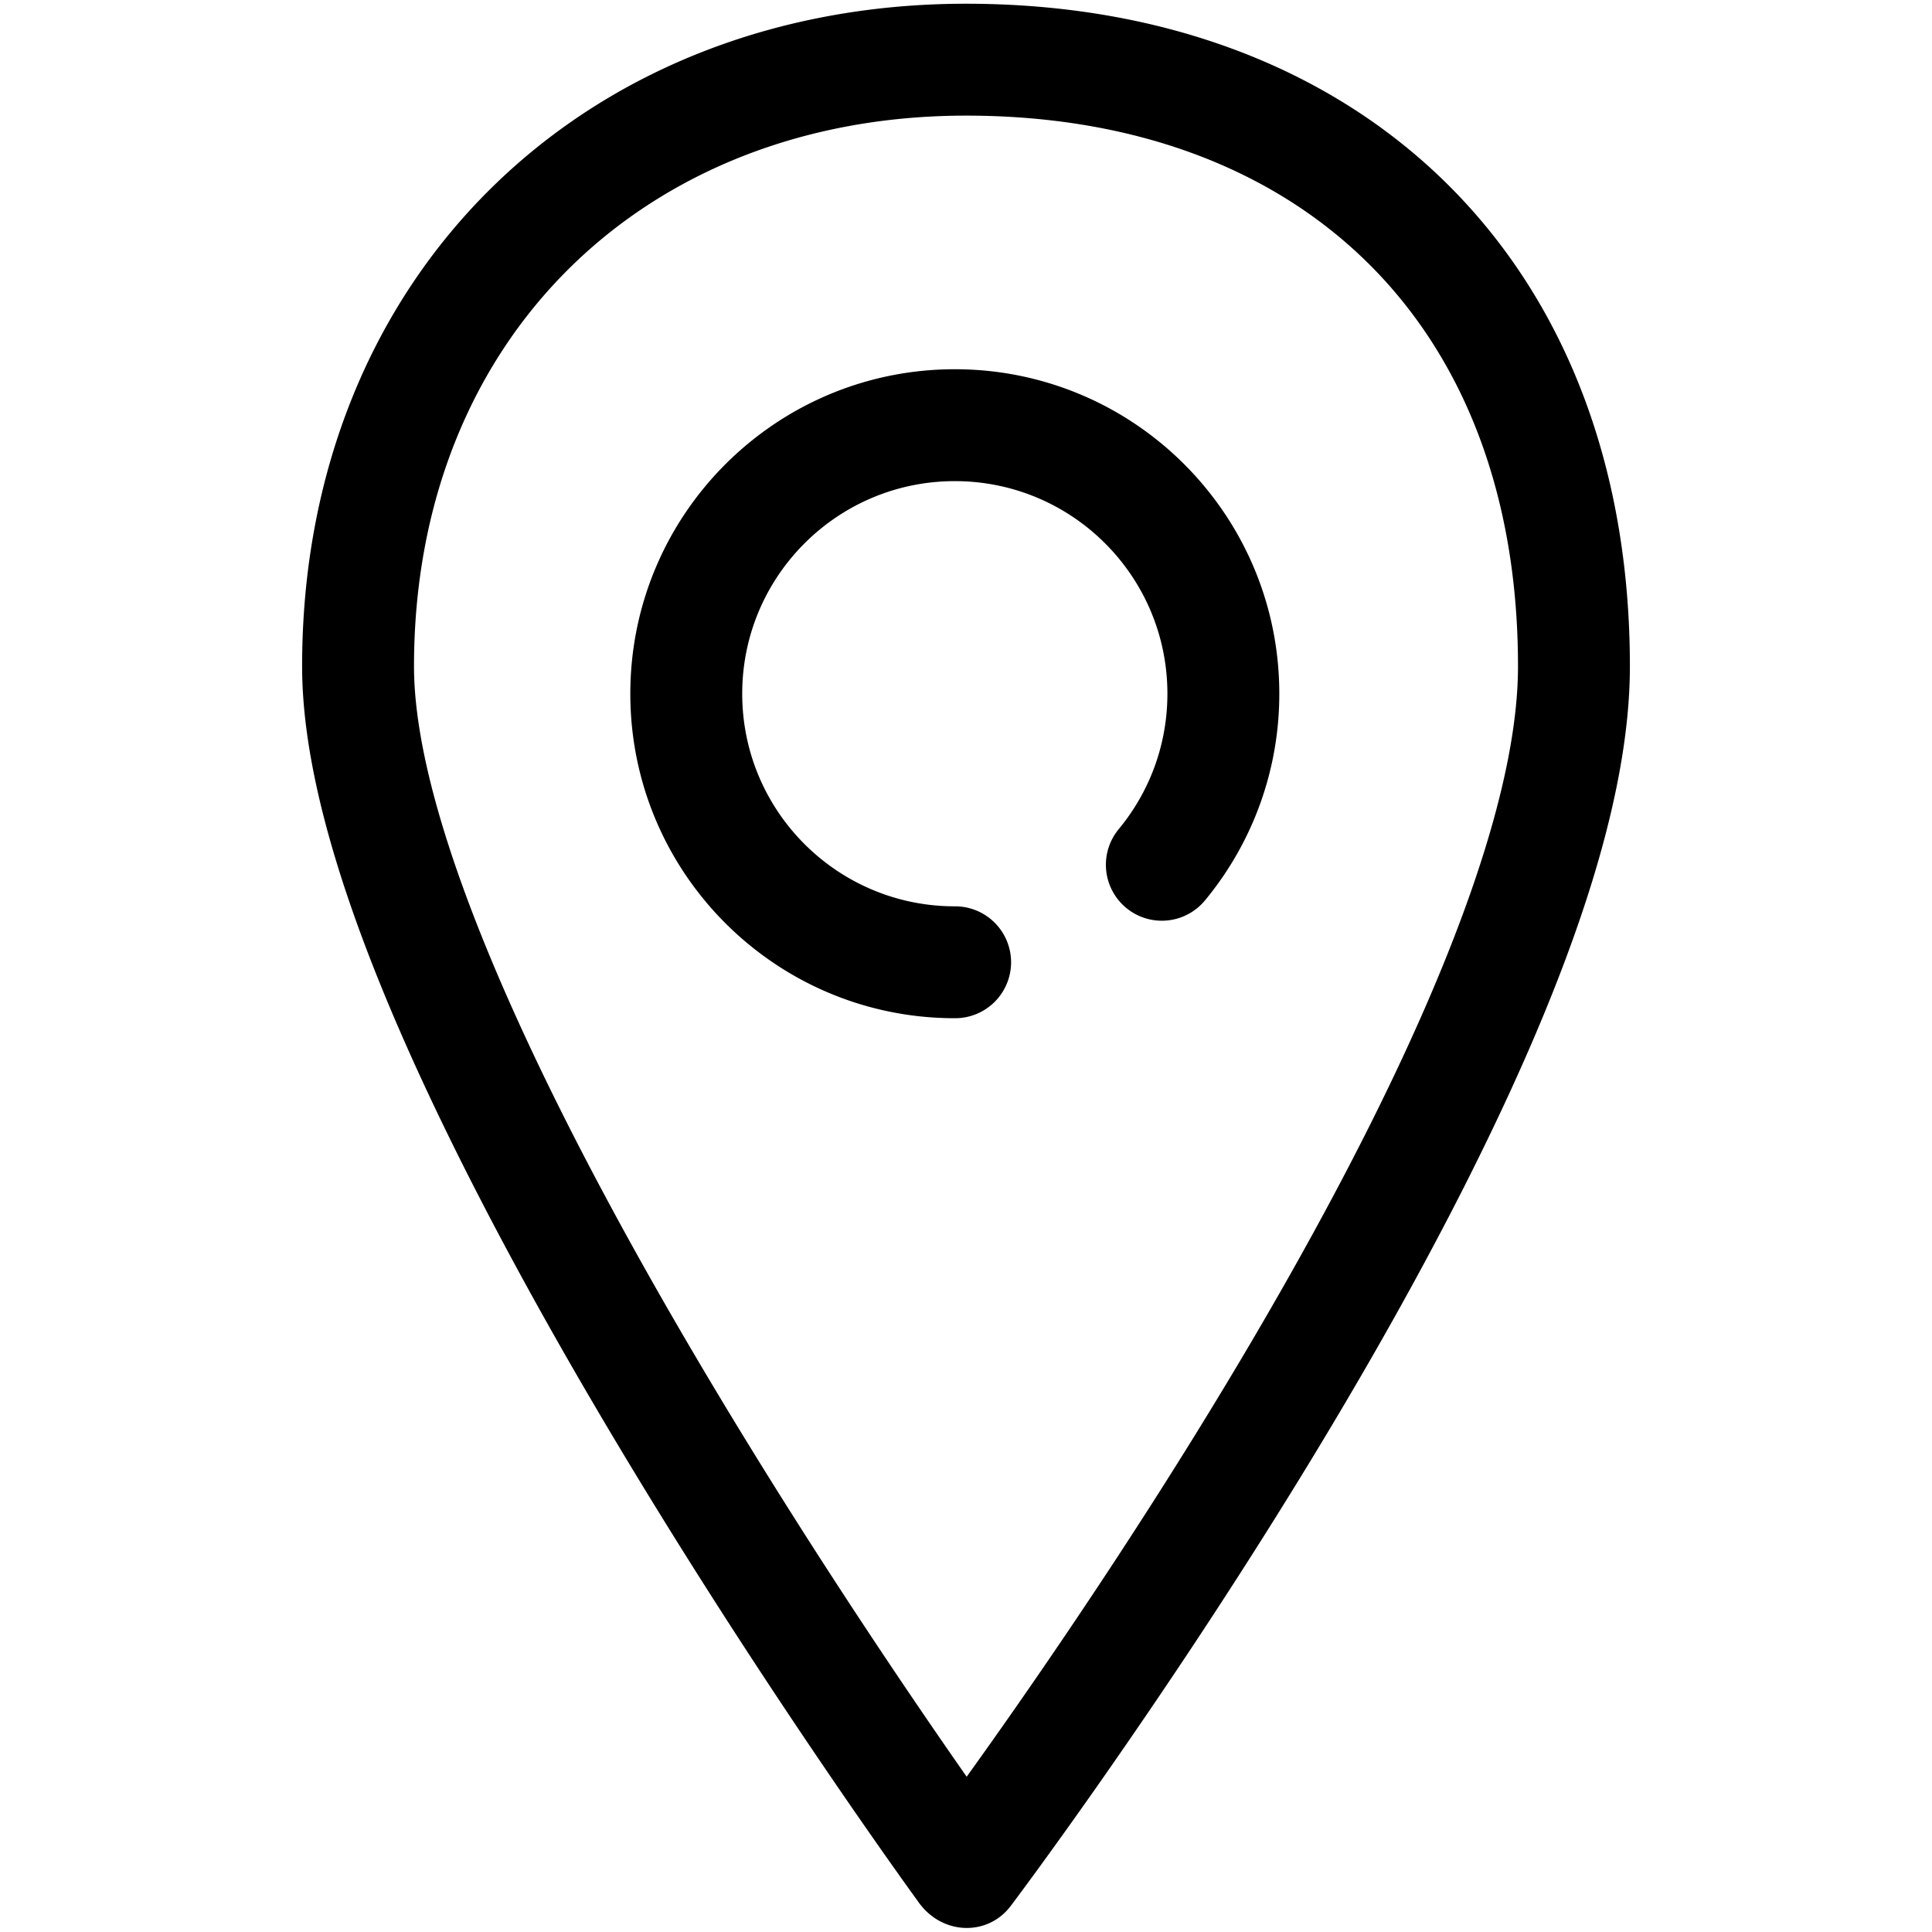<?xml version="1.0" standalone="no"?><!DOCTYPE svg PUBLIC "-//W3C//DTD SVG 1.1//EN" "http://www.w3.org/Graphics/SVG/1.1/DTD/svg11.dtd"><svg t="1536093771040" class="icon" style="" viewBox="0 0 1024 1024" version="1.1" xmlns="http://www.w3.org/2000/svg" p-id="10232" xmlns:xlink="http://www.w3.org/1999/xlink" width="200" height="200"><defs><style type="text/css"></style></defs><path d="M535.659 1010.241c1.779-2.368 2.704-3.606 3.76-5.029 3.005-4.037 6.476-8.753 10.382-14.111a3015.581 3015.581 0 0 0 36.868-51.738c38.105-54.64 76.211-112.624 111.818-171.51 29.336-48.512 55.707-95.592 78.389-140.541 55.814-110.608 87-203.226 87-274.147C863.876 135.702 718.955 1.977 512 1.977 310.426 1.977 160.124 145.246 160.124 353.169c0 70.284 34.63 167.098 96.228 285.85 20.504 39.533 43.692 80.813 69.071 123.35 35.571 59.605 73.641 118.717 111.711 174.701a3410.355 3410.355 0 0 0 36.824 53.11 2269.832 2269.832 0 0 0 13.118 18.337c12.715 17.396 36.603 17.586 48.583 1.728z m-49.484-106.52c-37.453-55.075-74.906-113.225-109.821-171.743-24.809-41.573-47.428-81.845-67.359-120.267C251.532 500.922 219.429 411.181 219.429 353.169c0-174.515 123.133-291.887 292.571-291.887 175.219 0 292.571 108.283 292.571 291.887 0 59.265-28.696 144.479-80.643 247.428-21.947 43.498-47.594 89.278-76.187 136.572-34.883 57.684-72.301 114.621-109.714 168.268a3091.254 3091.254 0 0 1-25.671 36.263 3493.975 3493.975 0 0 1-26.181-37.979z" p-id="10233"></path><path d="M638.976 476.852A171.372 171.372 0 0 0 678.054 367.691c0-94.983-77.002-171.985-171.985-171.985S334.085 272.708 334.085 367.691s77.002 171.985 171.985 171.985a29.653 29.653 0 1 0 0-59.305c-62.231 0-112.68-50.449-112.68-112.68S443.839 255.012 506.069 255.012s112.68 50.449 112.68 112.68c0 26.478-9.125 51.477-25.58 71.498a29.653 29.653 0 1 0 45.807 37.659z" p-id="10234"></path></svg>